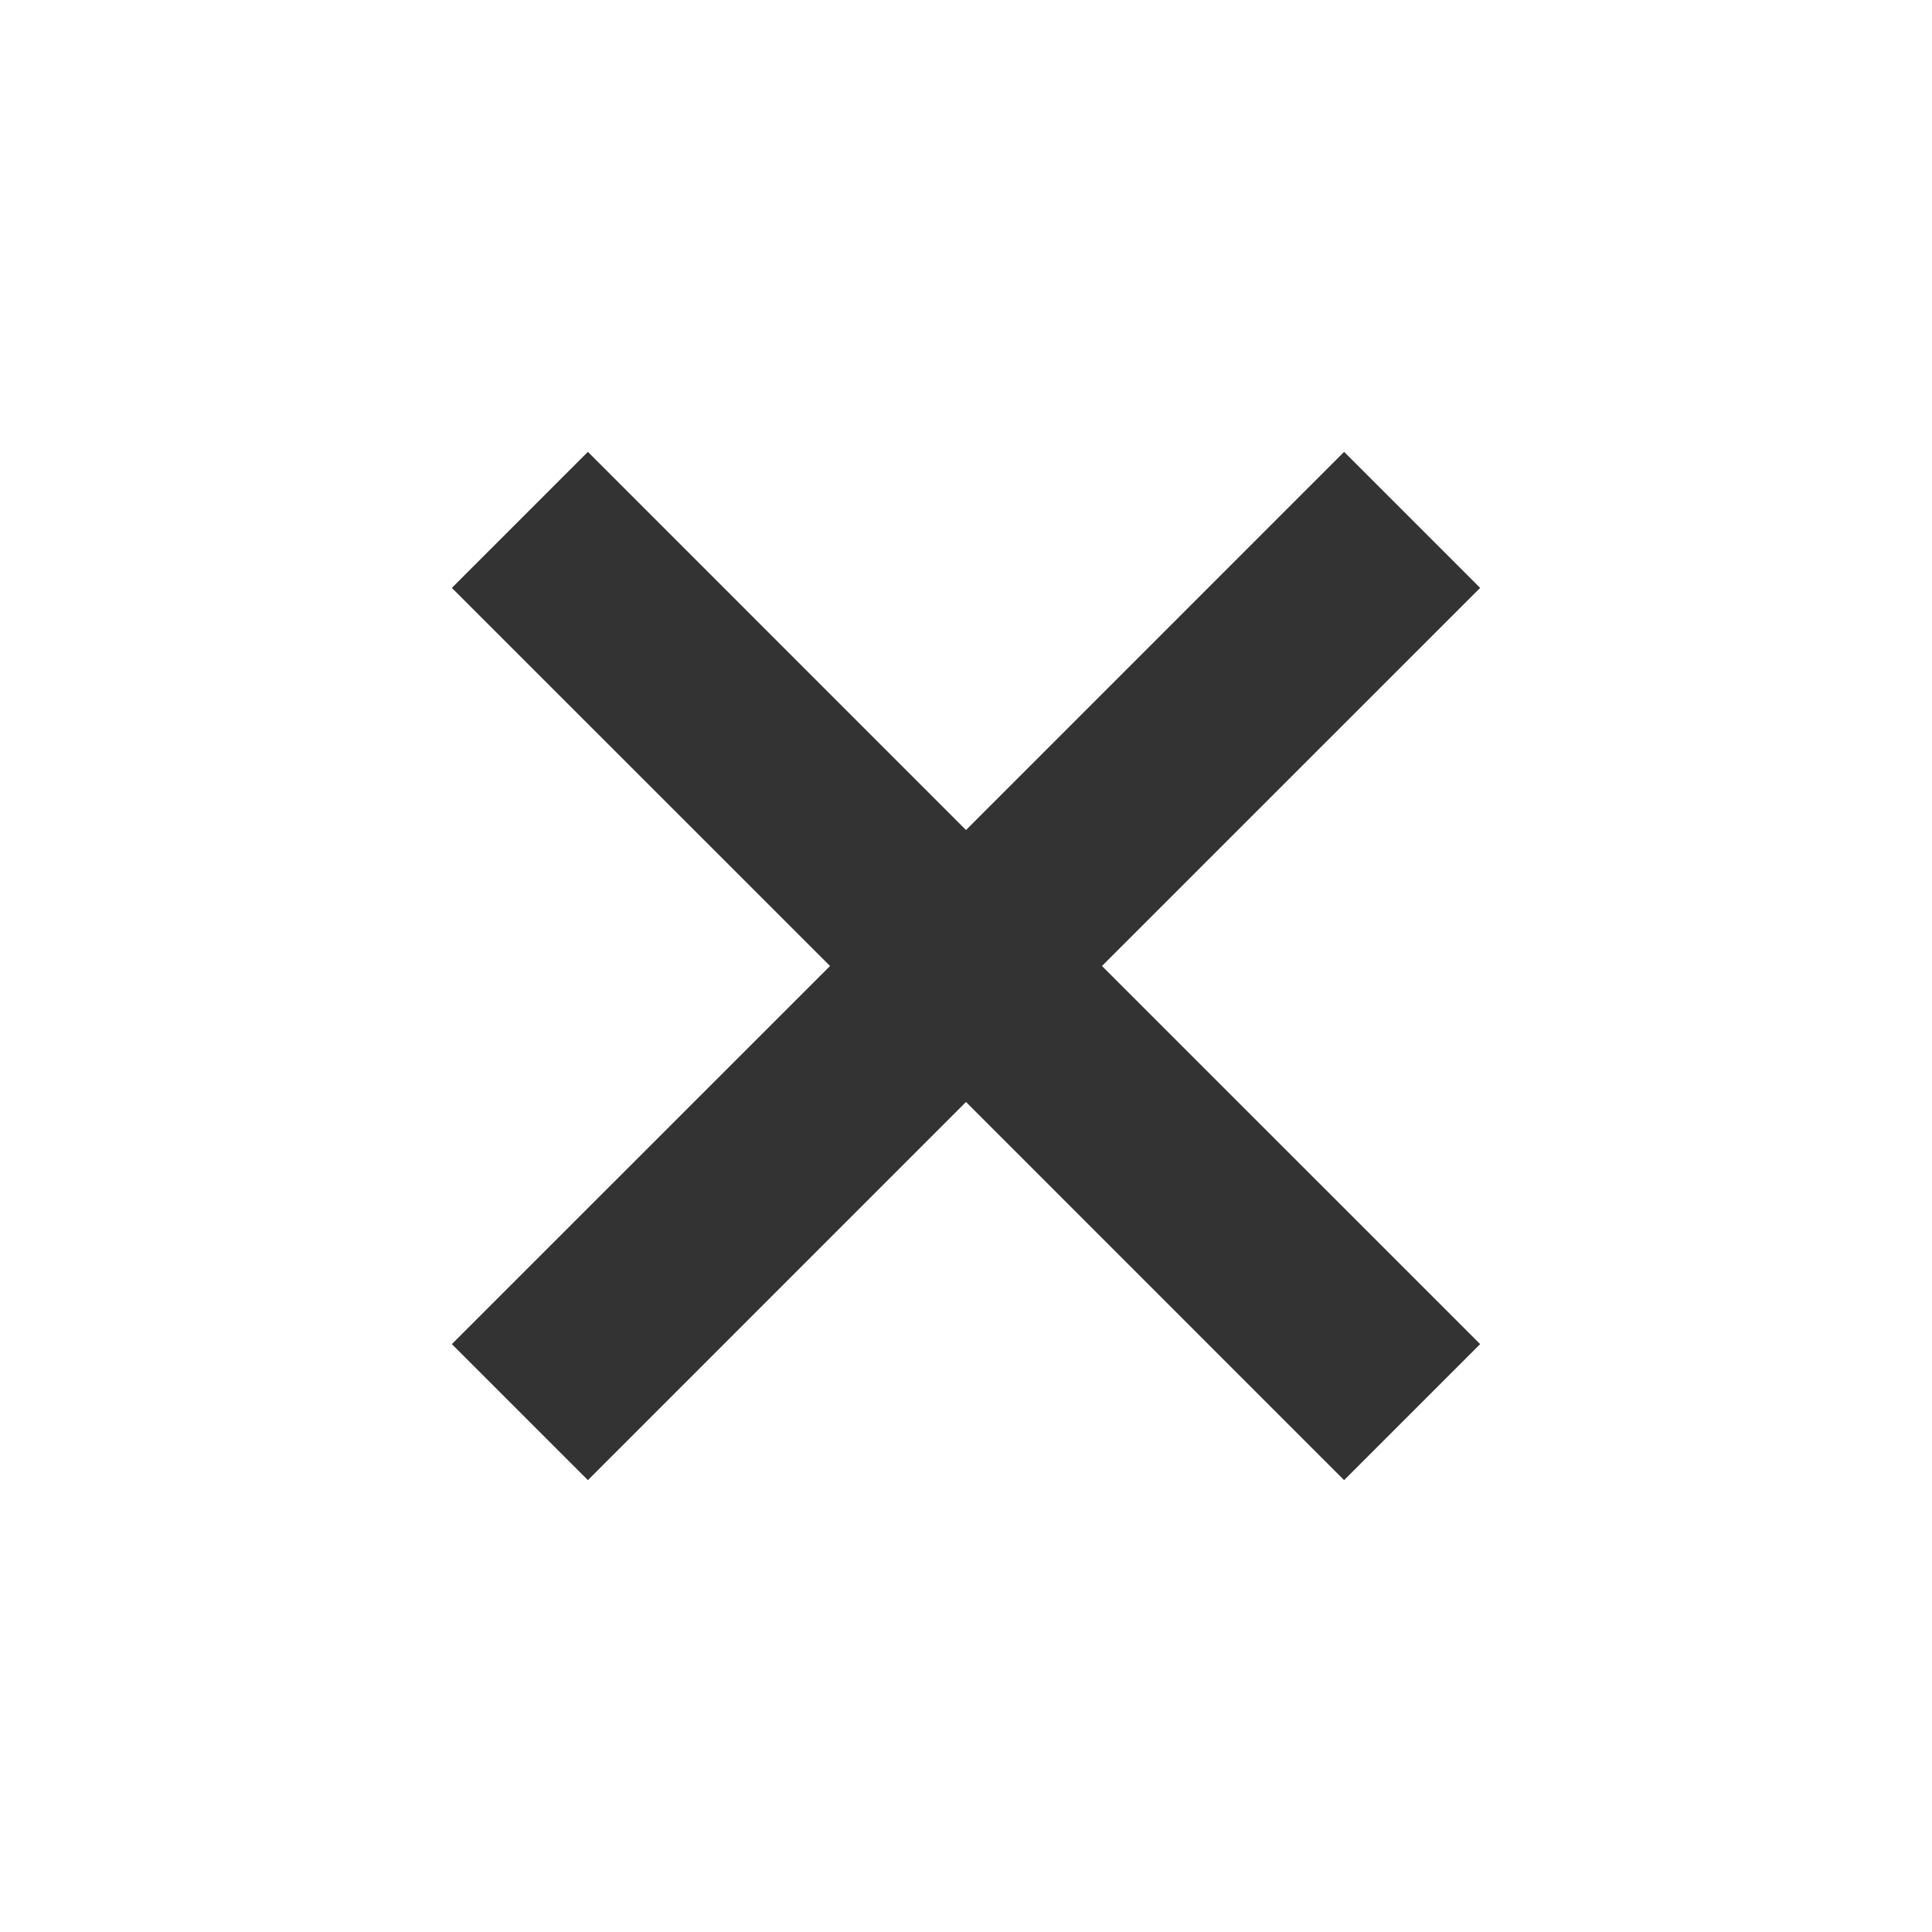 <svg xmlns="http://www.w3.org/2000/svg" width="24" height="24"><path fill="#333" fill-rule="evenodd" d="M7.303 5.613l-1.69 1.69L10.311 12l-4.698 4.697 1.69 1.69L12 13.689l4.697 4.698 1.69-1.69L13.689 12l4.698-4.697-1.69-1.69L12 10.311 7.303 5.613z" overflow="visible"/></svg>